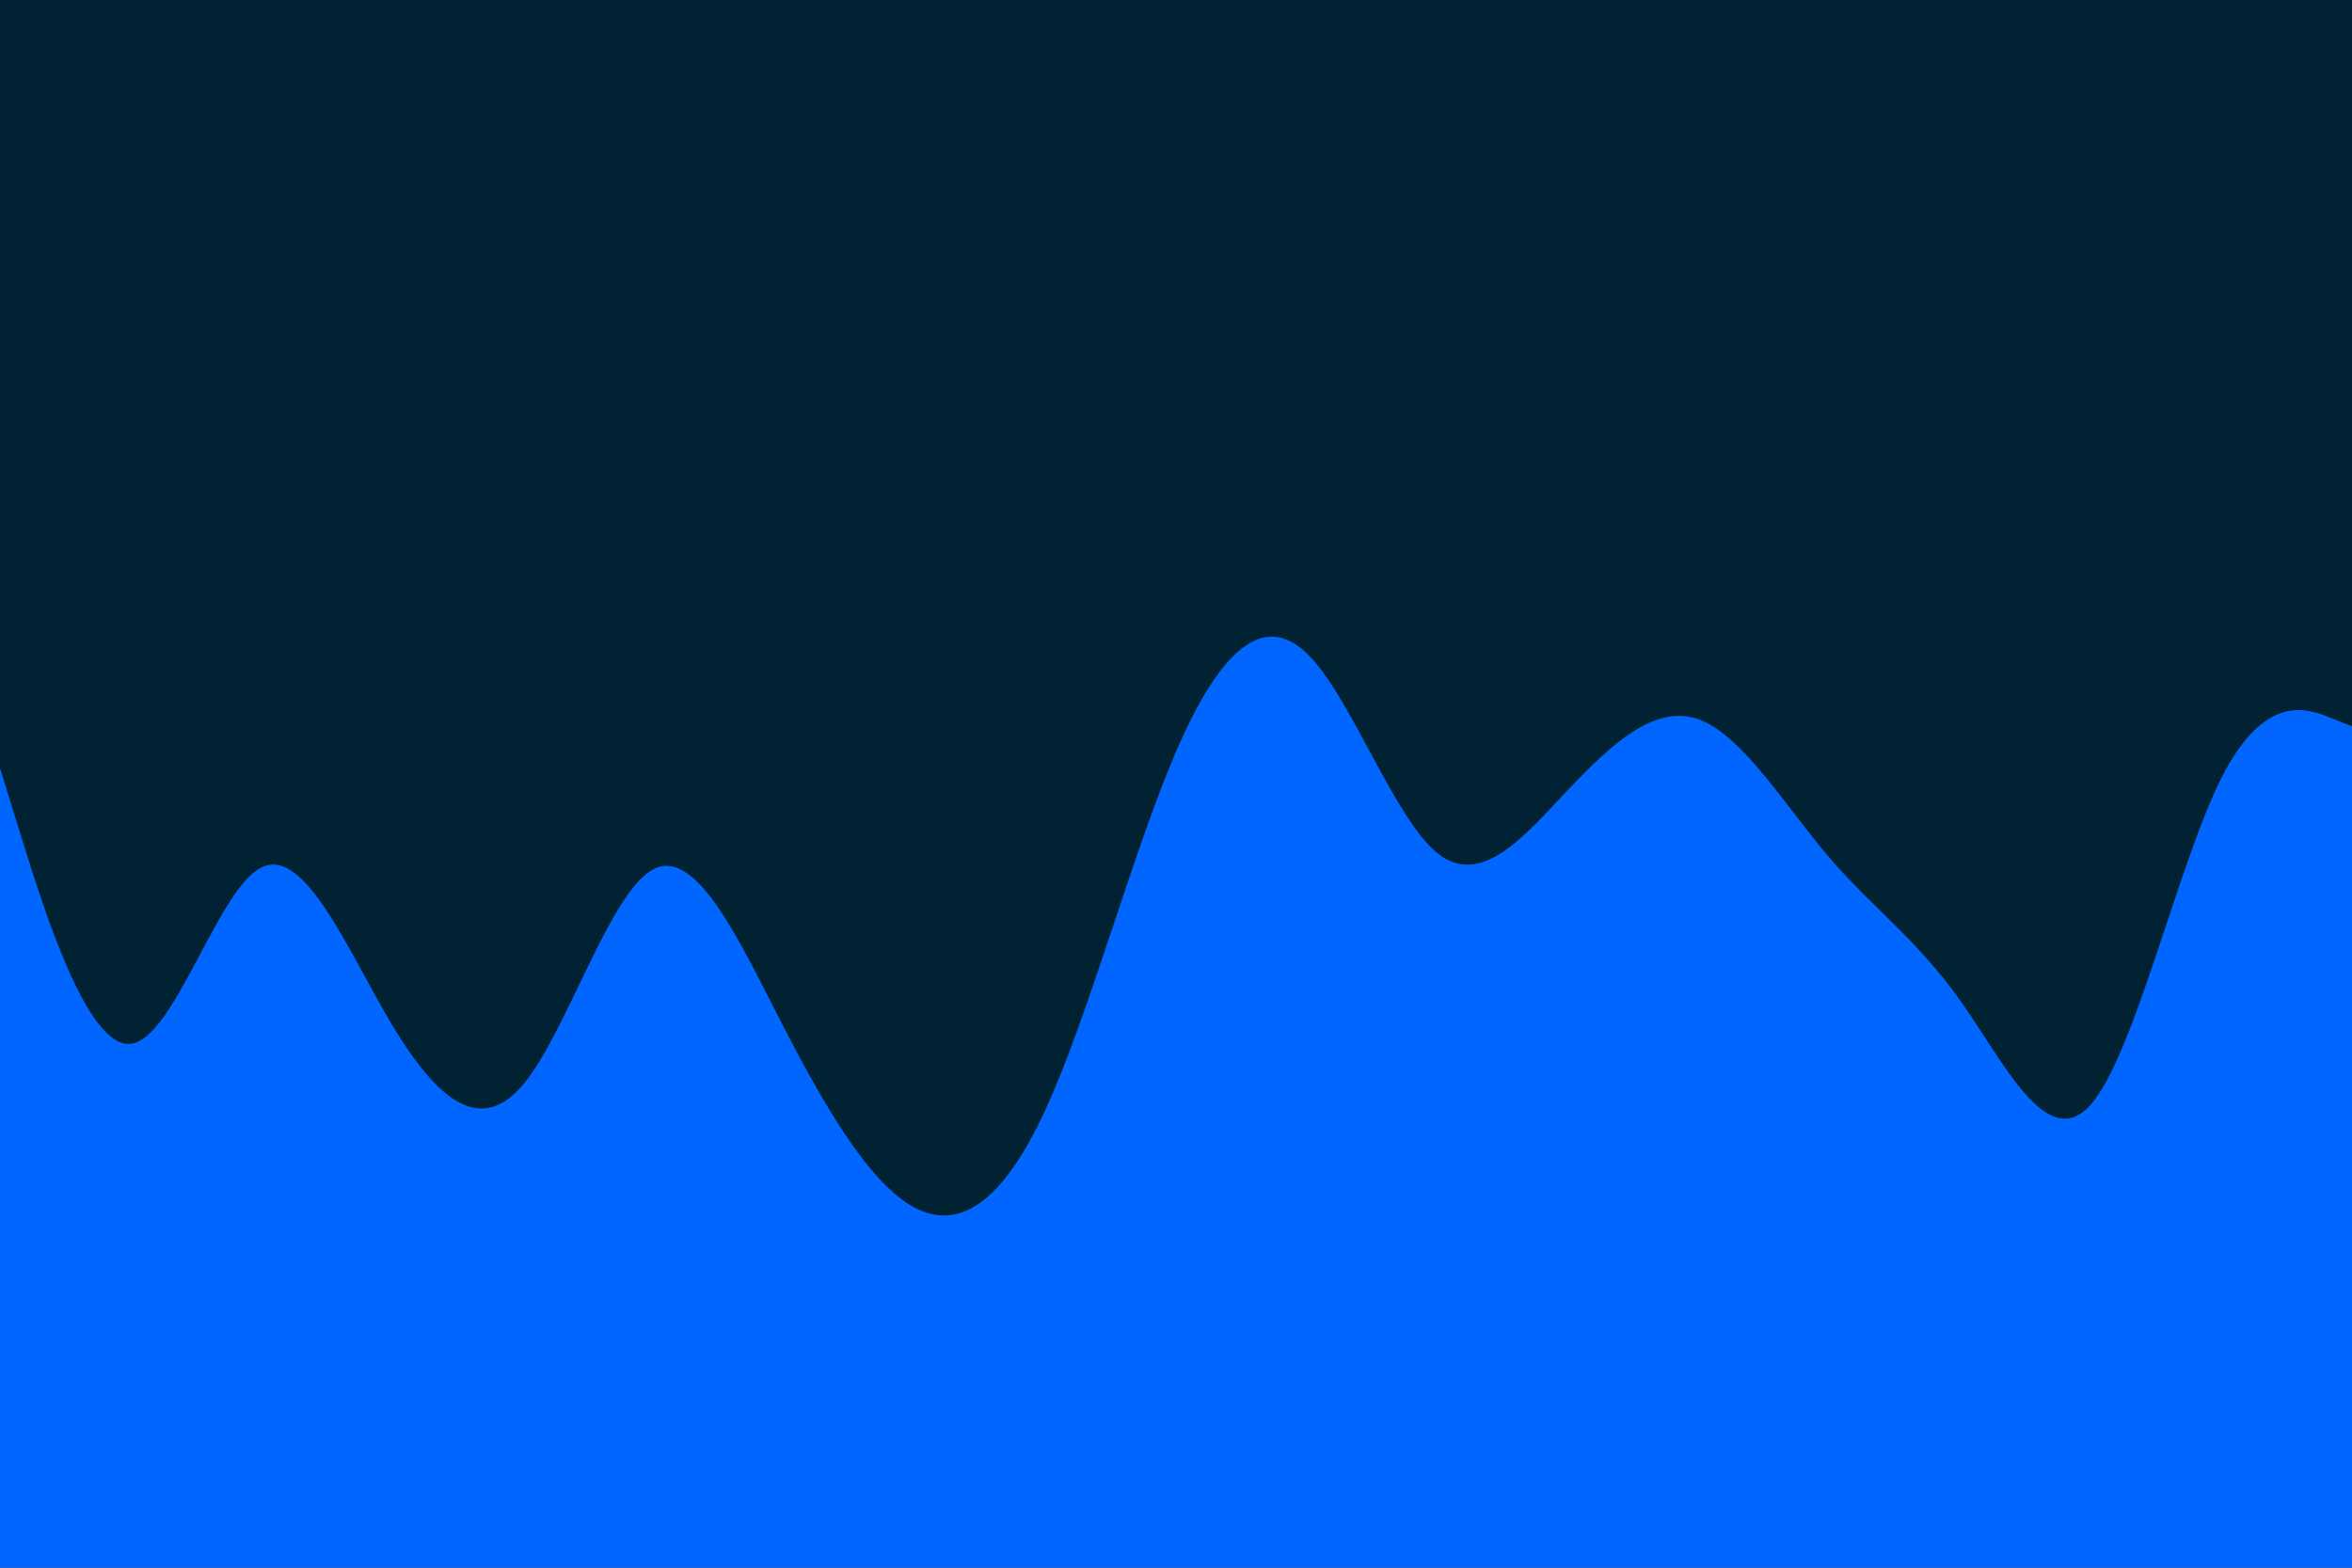 <svg id="visual" viewBox="0 0 900 600" width="900" height="600" xmlns="http://www.w3.org/2000/svg" xmlns:xlink="http://www.w3.org/1999/xlink" version="1.1"><rect x="0" y="0" width="900" height="600" fill="#002233"></rect><path d="M0 294L8.3 320.8C16.7 347.7 33.3 401.3 50 399.5C66.7 397.7 83.3 340.3 100 332C116.7 323.7 133.3 364.3 150 392.2C166.7 420 183.3 435 200 415.3C216.7 395.7 233.3 341.3 250 332.7C266.7 324 283.3 361 300 393.3C316.7 425.7 333.3 453.3 350 462.2C366.7 471 383.3 461 400 424.8C416.7 388.7 433.3 326.3 450 287.7C466.7 249 483.3 234 500 250C516.7 266 533.3 313 550 326.5C566.7 340 583.3 320 600 302.3C616.7 284.7 633.3 269.3 650 275.3C666.7 281.3 683.3 308.7 700 328.2C716.7 347.7 733.3 359.3 750 382.8C766.7 406.3 783.3 441.7 800 422.8C816.7 404 833.3 331 850 297.8C866.7 264.7 883.3 271.3 891.7 274.7L900 278L900 601L891.7 601C883.3 601 866.7 601 850 601C833.3 601 816.7 601 800 601C783.3 601 766.7 601 750 601C733.3 601 716.7 601 700 601C683.3 601 666.7 601 650 601C633.3 601 616.7 601 600 601C583.3 601 566.7 601 550 601C533.3 601 516.7 601 500 601C483.3 601 466.7 601 450 601C433.3 601 416.7 601 400 601C383.3 601 366.7 601 350 601C333.3 601 316.7 601 300 601C283.3 601 266.7 601 250 601C233.3 601 216.7 601 200 601C183.3 601 166.7 601 150 601C133.3 601 116.7 601 100 601C83.3 601 66.7 601 50 601C33.3 601 16.7 601 8.3 601L0 601Z" fill="#0066FF" stroke-linecap="round" stroke-linejoin="miter"></path></svg>